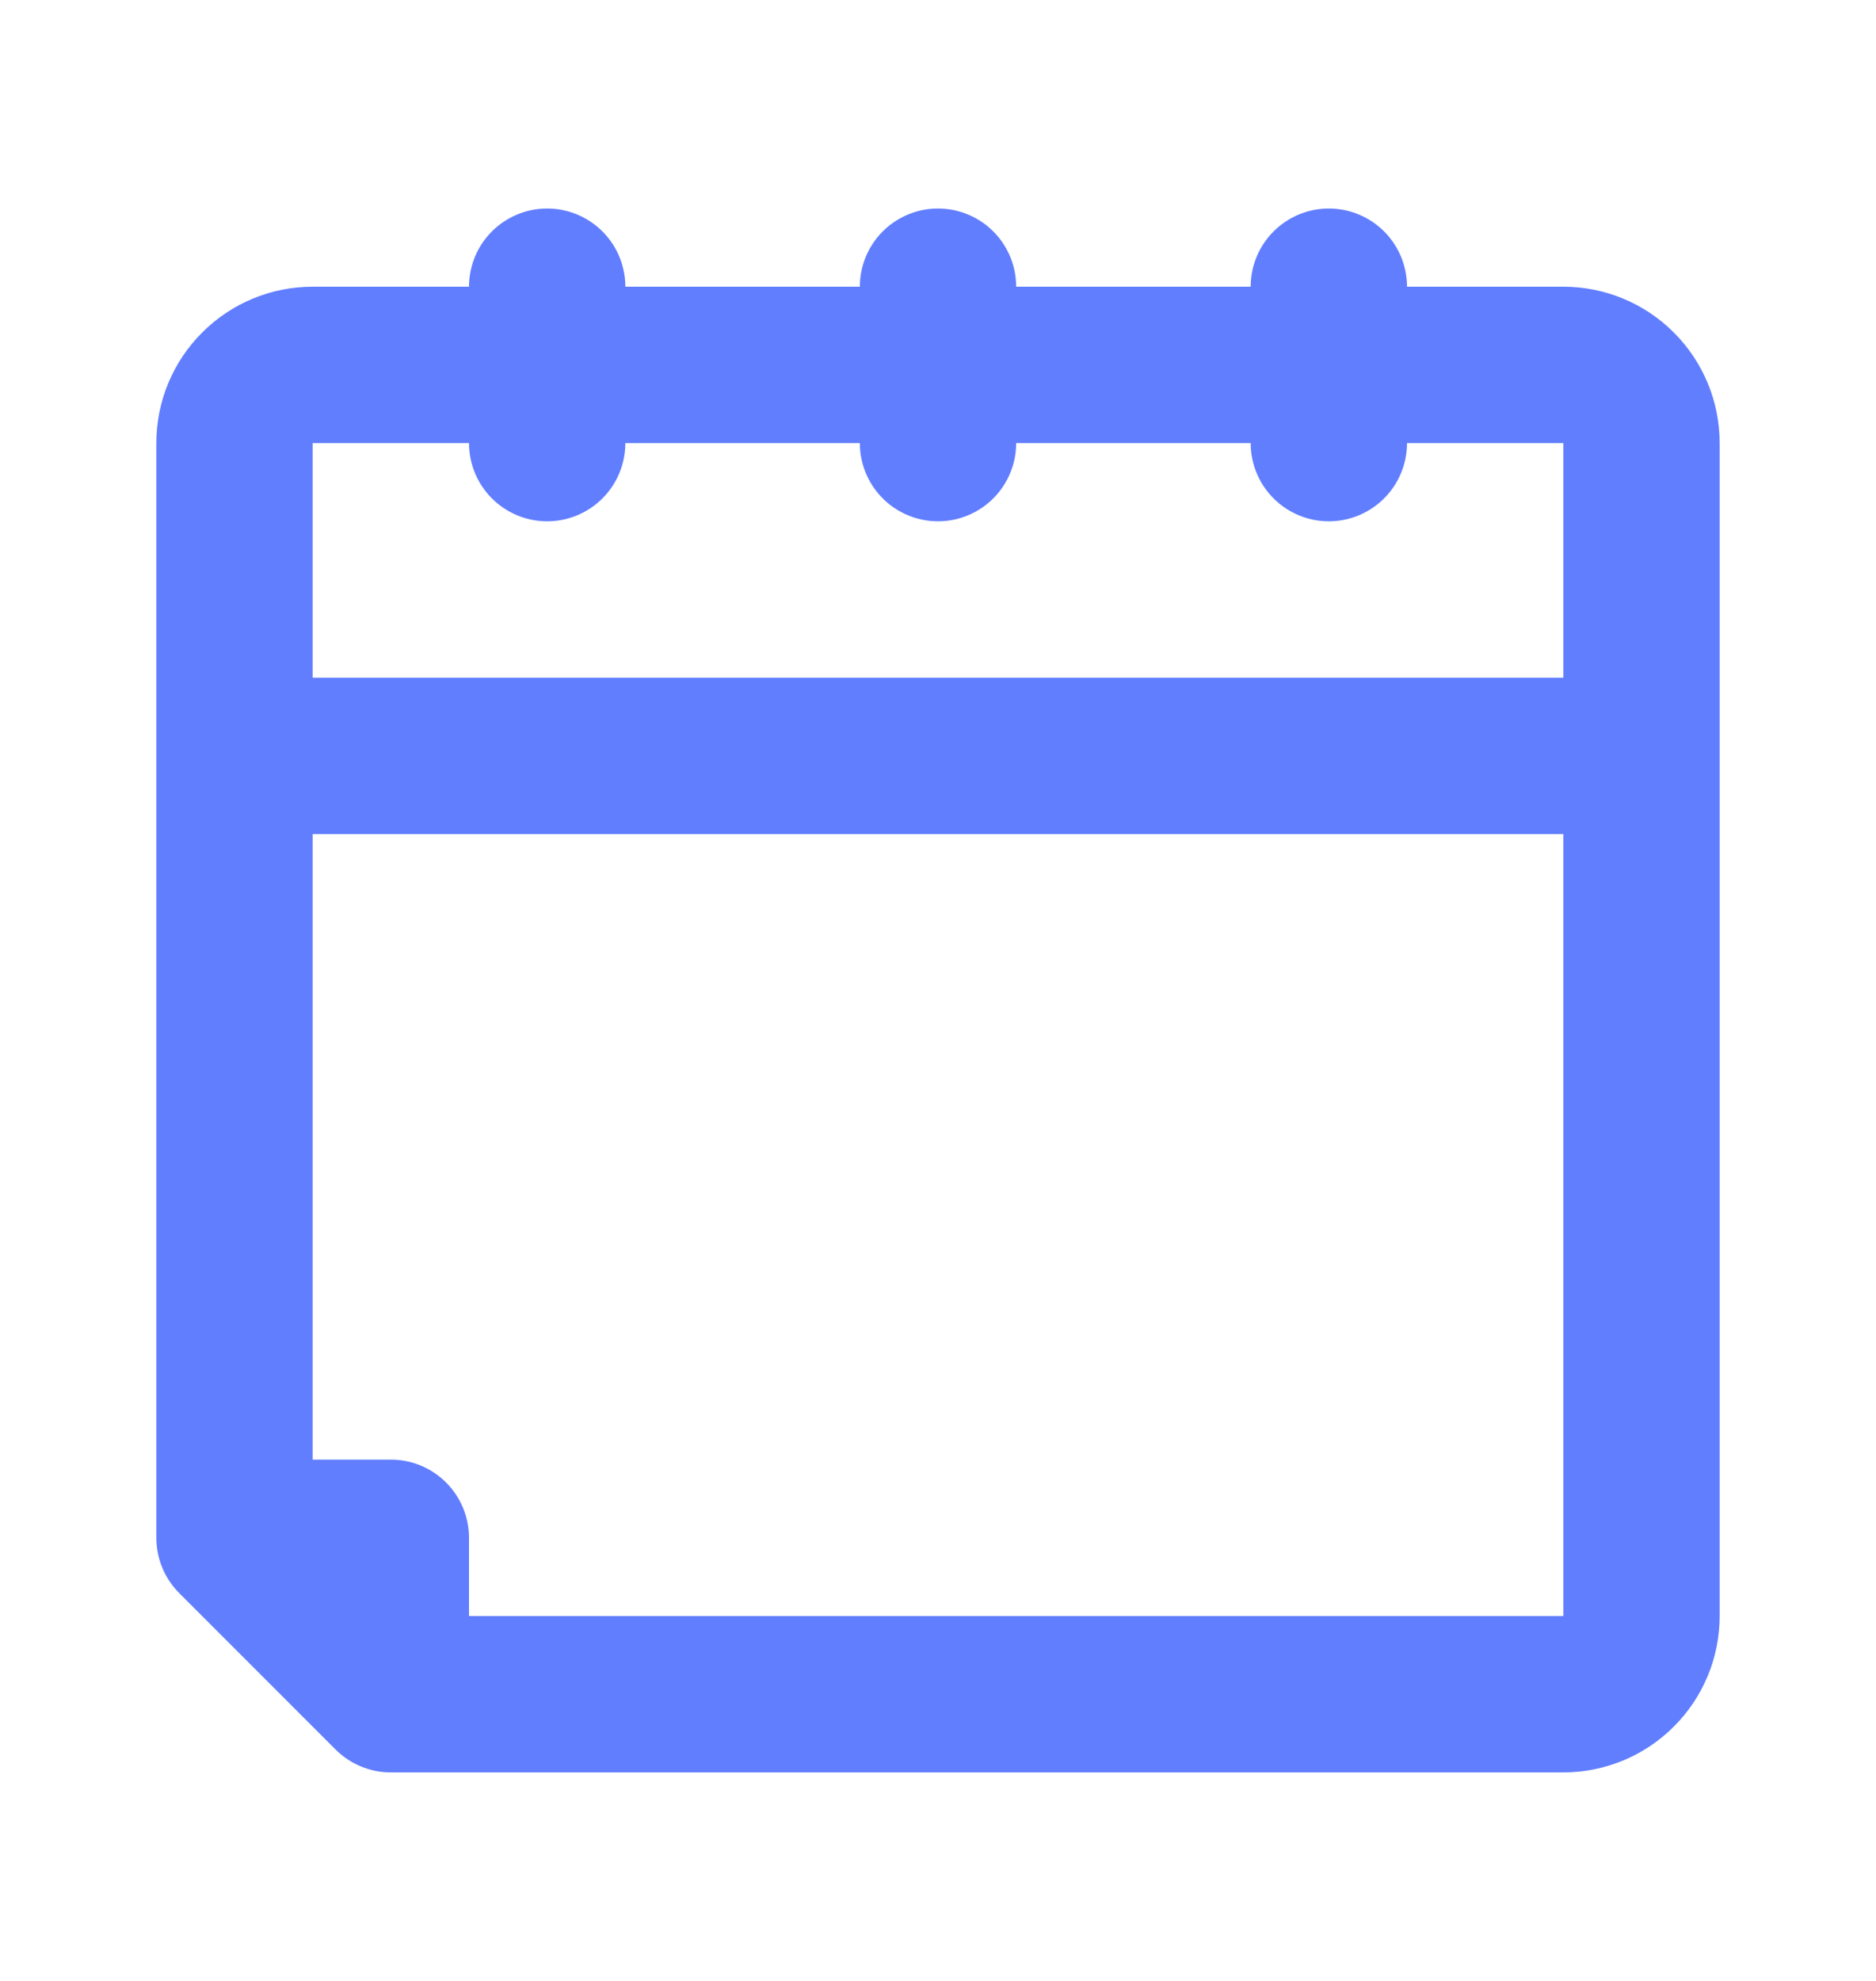 <svg width="18" height="19" viewBox="0 0 18 19" fill="none" xmlns="http://www.w3.org/2000/svg">
<path d="M12.75 4.25V2.75M3.75 14.75V16.25L2.25 14.75H3.75ZM2.25 4.25V14.75L3.75 16.25H15C15.199 16.25 15.39 16.171 15.53 16.03C15.671 15.89 15.75 15.699 15.75 15.5V4.25C15.75 4.051 15.671 3.86 15.53 3.72C15.39 3.579 15.199 3.5 15 3.5H3C2.801 3.5 2.61 3.579 2.47 3.72C2.329 3.86 2.25 4.051 2.25 4.25V4.25ZM3 3.5H15C15.199 3.5 15.39 3.579 15.53 3.72C15.671 3.86 15.75 4.051 15.75 4.25V7.25H2.25V4.25C2.25 4.051 2.329 3.86 2.47 3.72C2.61 3.579 2.801 3.5 3 3.5V3.5ZM5.25 4.25V2.75V4.25ZM9 4.25V2.75V4.25Z" stroke="#617EFF" stroke-width="1.5" stroke-linecap="round" stroke-linejoin="round"/>
</svg>
